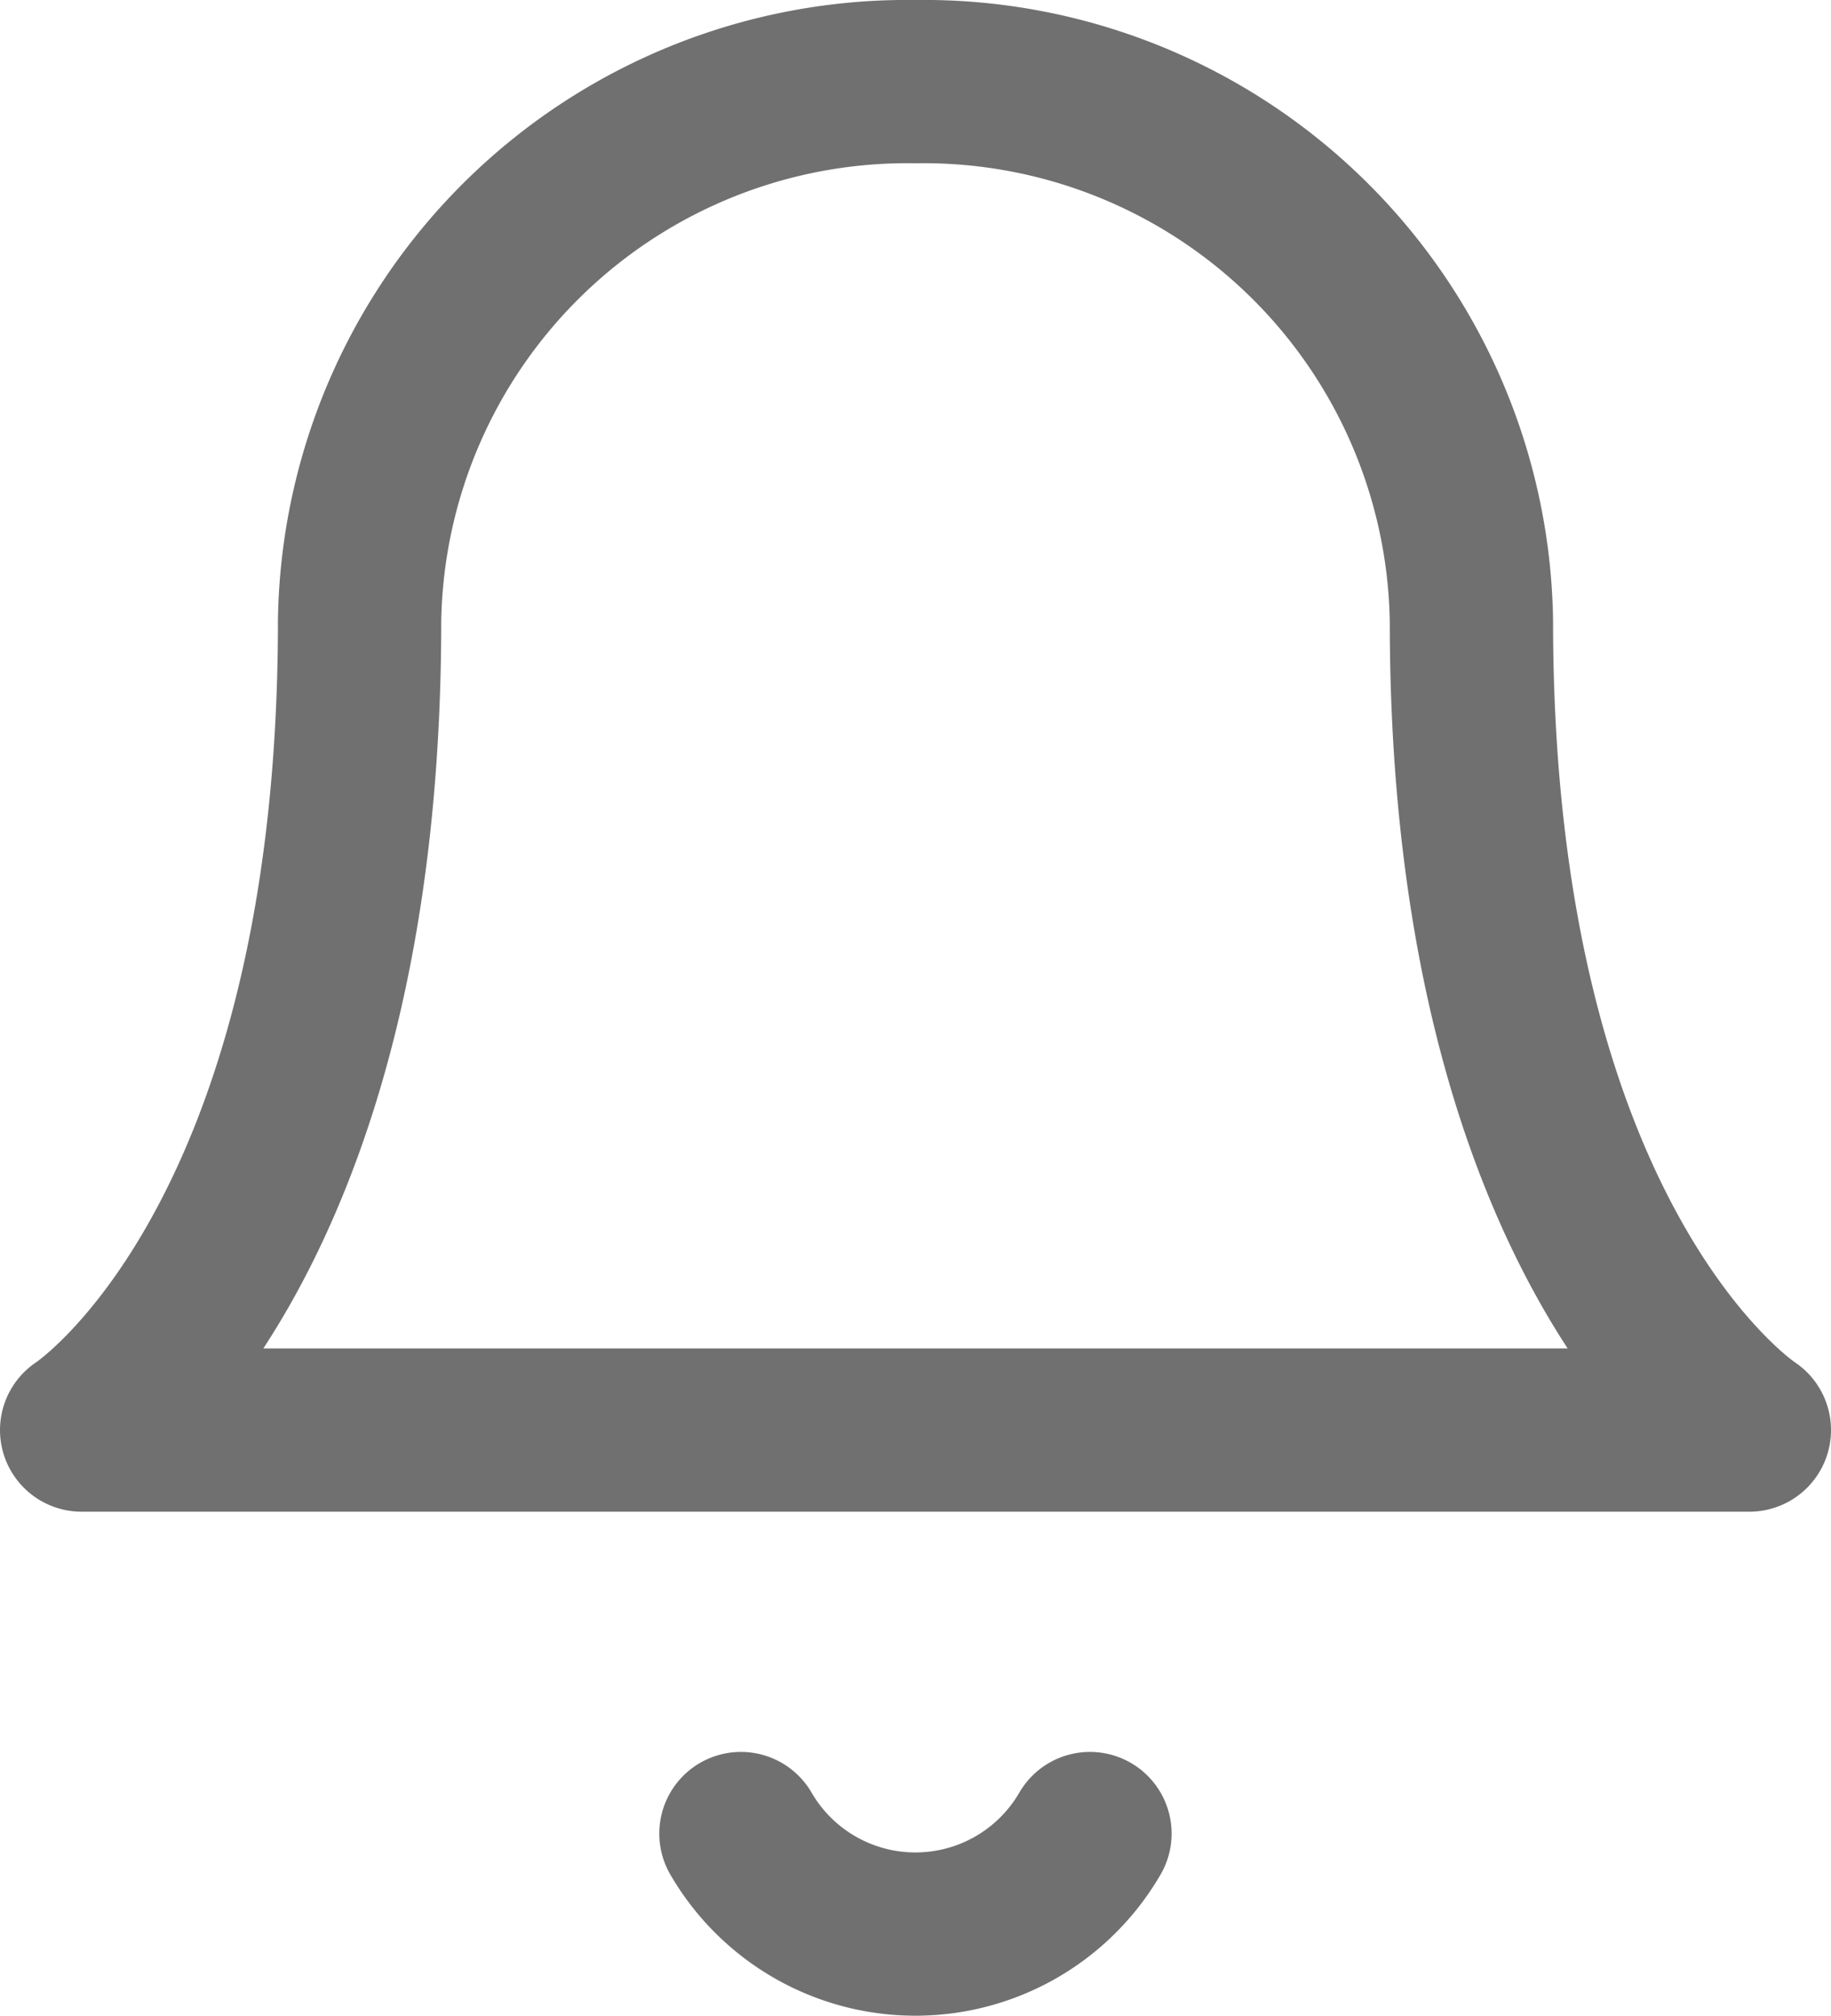<svg xmlns="http://www.w3.org/2000/svg" width="16.819" height="18.518" viewBox="0 0 16.819 18.518"><defs><style>.a{fill:none;stroke:#707070;stroke-linecap:round;stroke-linejoin:round;stroke-width:1.5px;}</style></defs><g transform="translate(0.75 0.75)"><path class="a" d="M17.266,7.955A5.032,5.032,0,0,0,12.16,3,5.032,5.032,0,0,0,7.053,7.955c0,5.781-2.553,7.433-2.553,7.433H19.819s-2.553-1.652-2.553-7.433" transform="translate(-4.5 -3)"/><path class="a" d="M18.611,31.5a1.853,1.853,0,0,1-3.206,0" transform="translate(-9.349 -15.405)"/></g></svg>